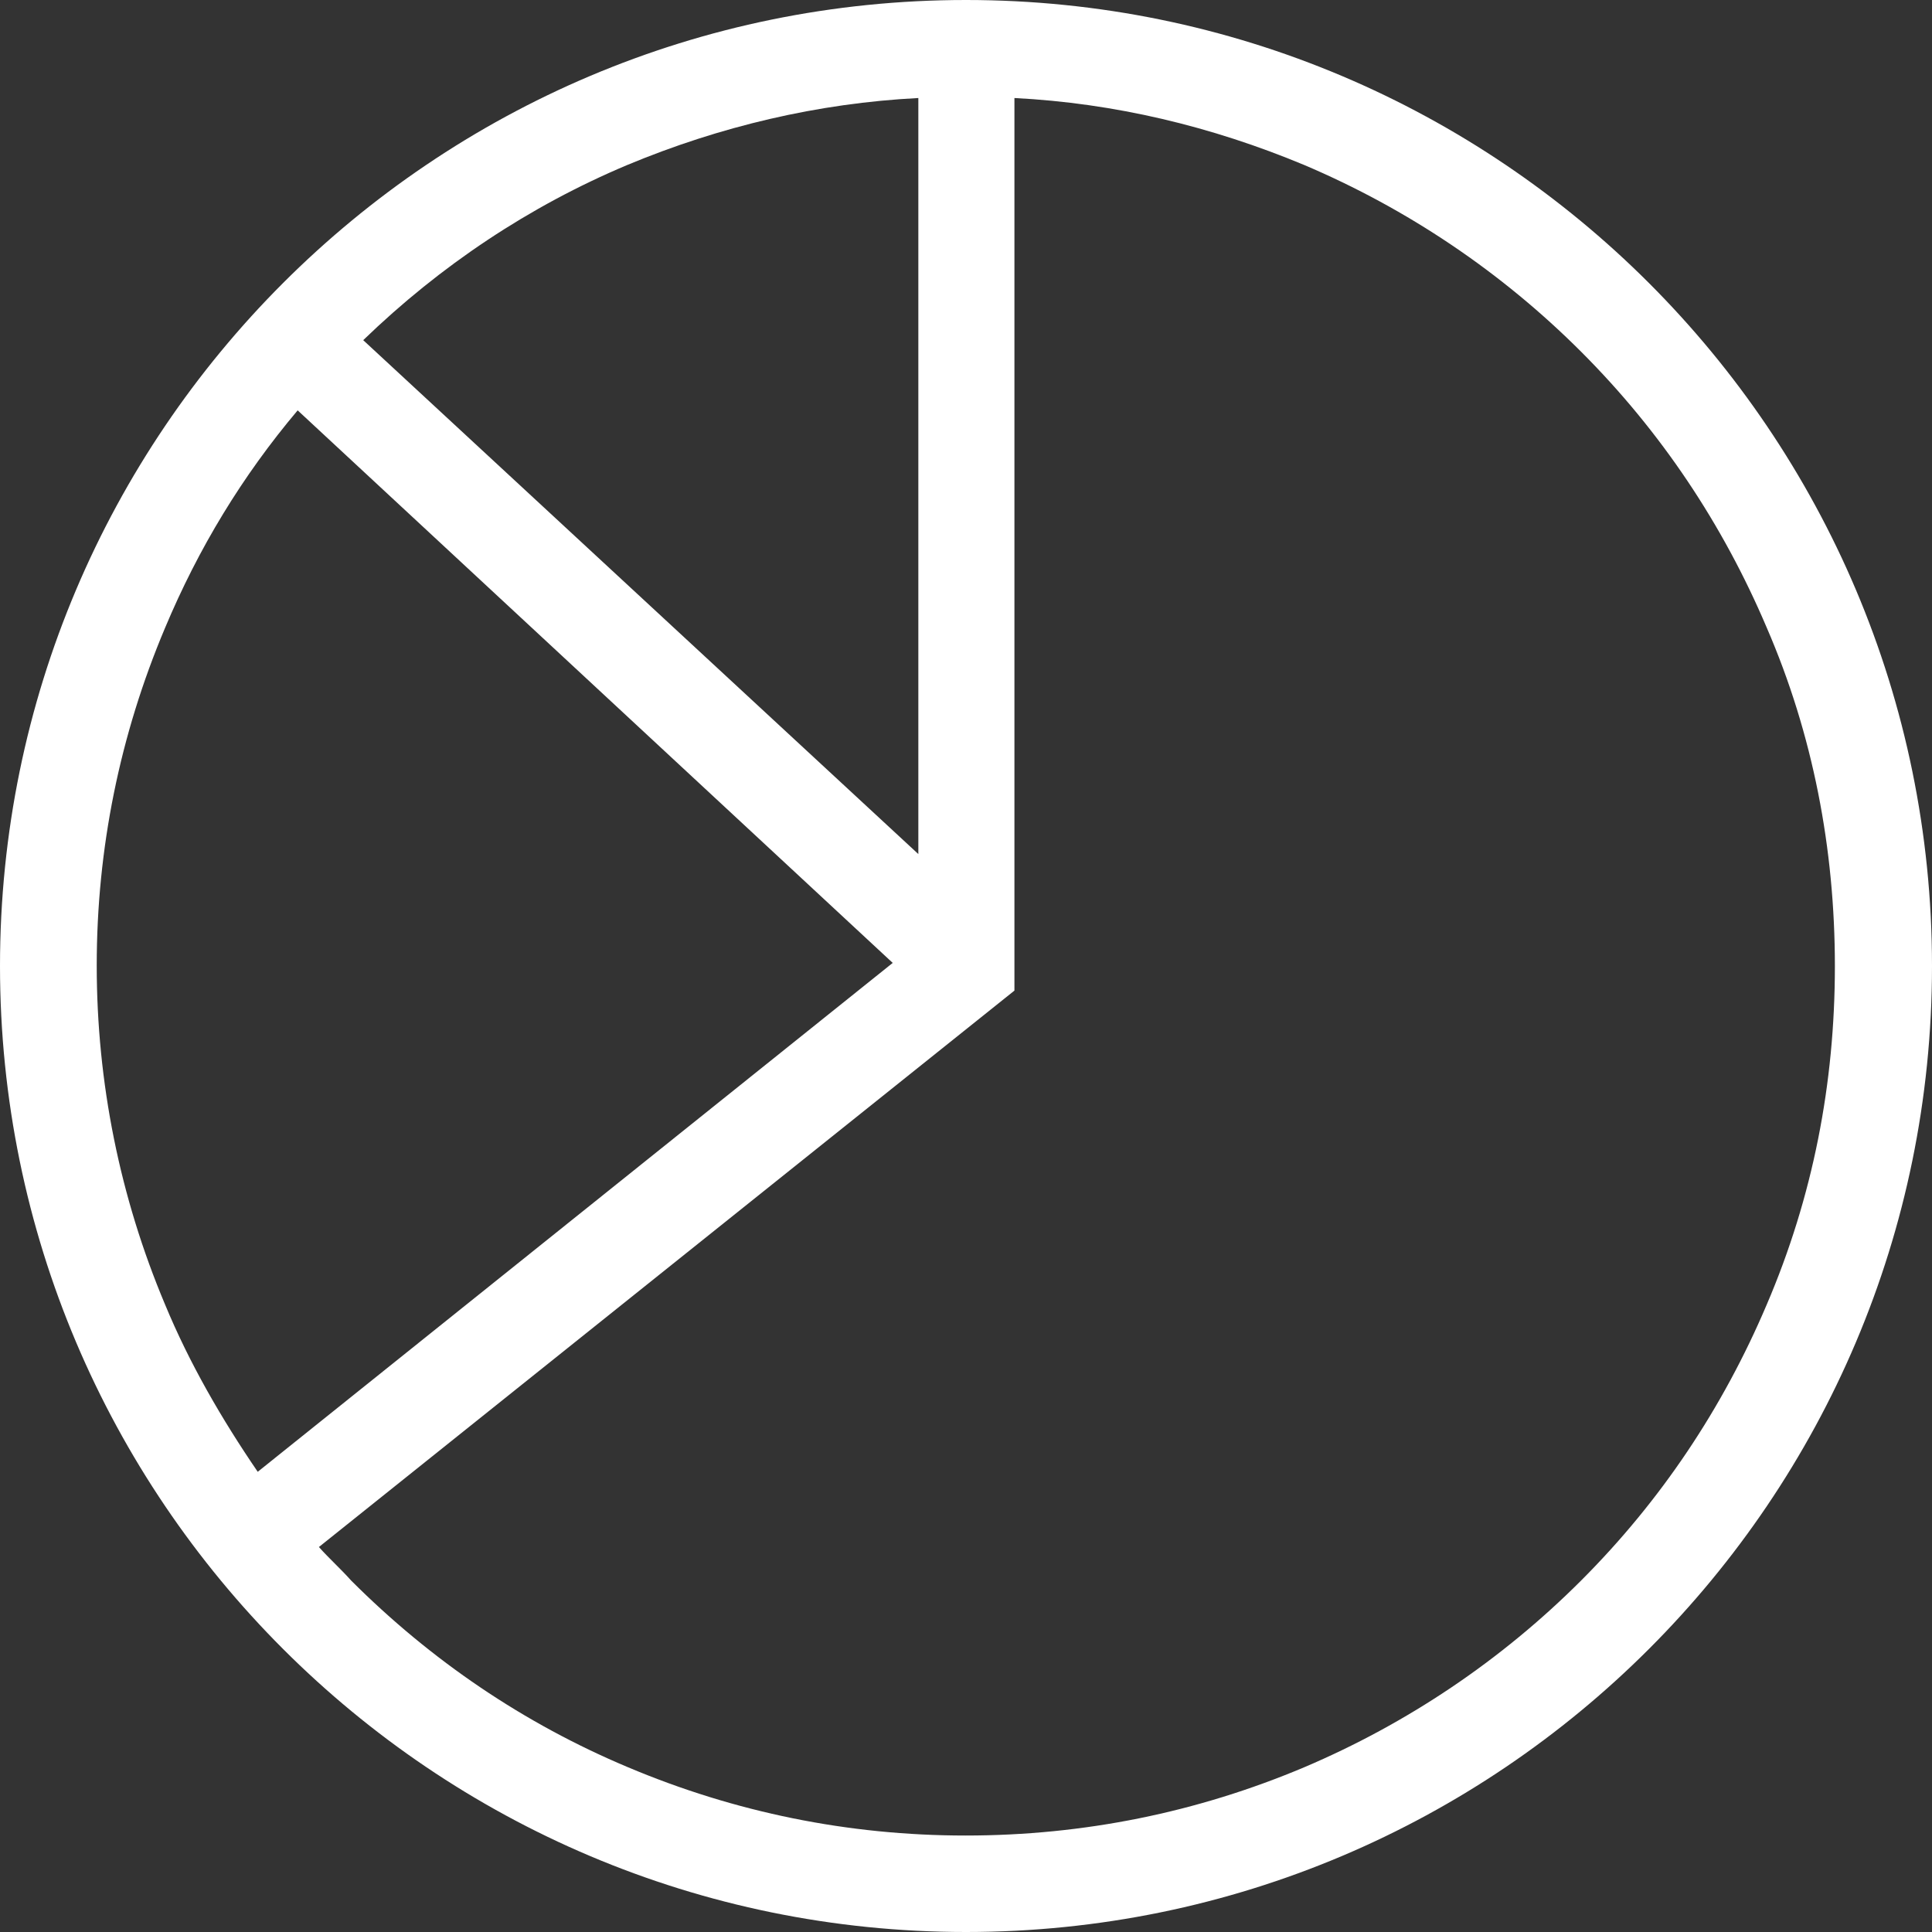 <svg xmlns="http://www.w3.org/2000/svg" xmlns:xlink="http://www.w3.org/1999/xlink" width="15" height="15" viewBox="0 0 15 15" fill="none"><rect x="0" y="0" width="15" height="15" fill="#333333" stroke="none"/><g opacity="1" transform="translate(0 0)  rotate(0 7.5 7.5)"><path id="形状" fill-rule="evenodd" style="fill:#FFFFFF" transform="translate(0 0)  rotate(0 7.5 7.5)" opacity="1" d="M0 7.5C0 11.64 3.36 15 7.5 15C11.64 15 15 11.64 15 7.5C15 3.36 11.64 0 7.5 0C3.36 0 0 3.36 0 7.5Z M4.87 1.281C4.11 1.601 3.42 2.061 2.82 2.641L7.13 6.631L7.13 0.761C6.35 0.801 5.59 0.981 4.87 1.281Z M14.246 7.501C14.246 6.591 14.076 5.701 13.716 4.871C13.376 4.071 12.896 3.351 12.276 2.731C11.656 2.111 10.926 1.621 10.126 1.281C9.406 0.981 8.656 0.801 7.876 0.761L7.876 7.691L2.476 12.011C2.556 12.101 2.646 12.181 2.726 12.271C3.346 12.891 4.066 13.381 4.876 13.721C5.706 14.071 6.586 14.251 7.496 14.251C8.416 14.251 9.296 14.071 10.126 13.721C10.926 13.381 11.656 12.891 12.276 12.271C12.896 11.651 13.376 10.931 13.716 10.131C14.076 9.291 14.246 8.411 14.246 7.501Z M1.281 10.127C1.471 10.586 1.721 11.017 2.001 11.427L6.931 7.476L2.311 3.186C1.881 3.696 1.541 4.256 1.281 4.876C0.931 5.706 0.751 6.586 0.751 7.496C0.751 8.406 0.931 9.296 1.281 10.127Z " /></g></svg>